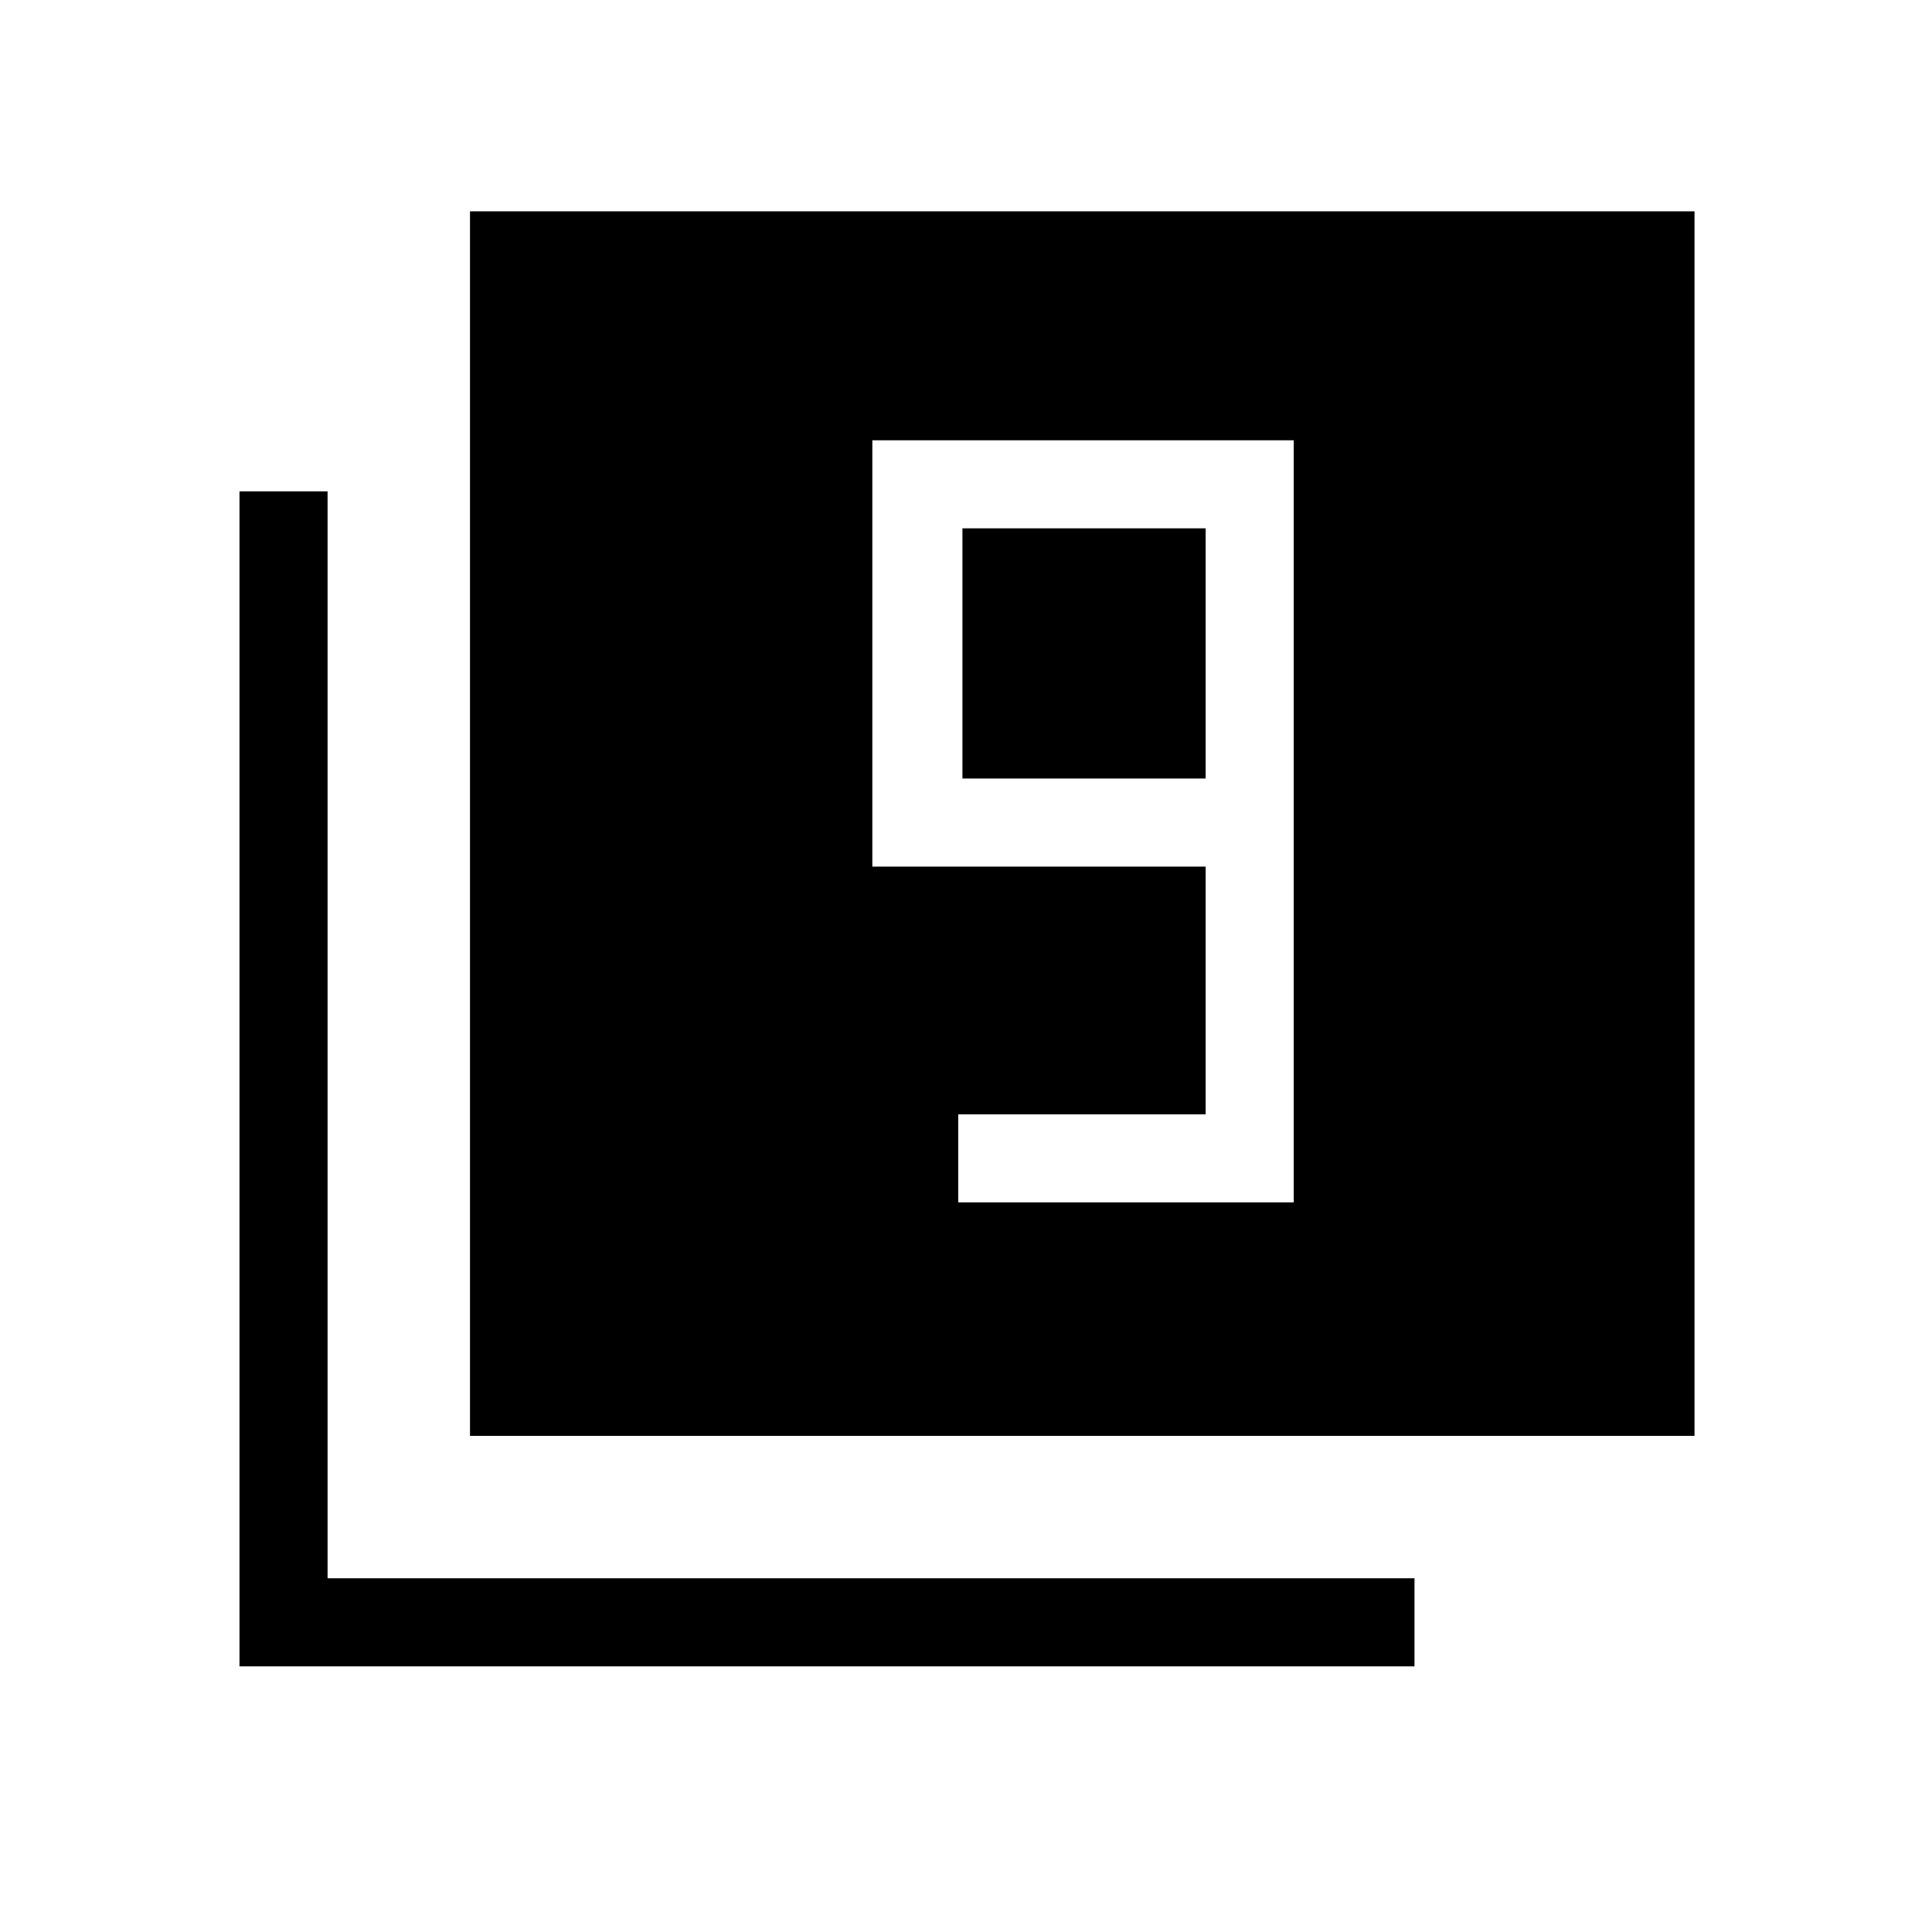 <svg xmlns="http://www.w3.org/2000/svg" height="48" viewBox="0 -960 960 960" width="48"><path d="M476.15-362.54h166.7v-378.69H433.46v211.85h165.62v123.07H476.15v43.77Zm122.93-210.61H478.23v-124.31h120.85v124.31ZM233.54-246.54V-855H842v608.46H233.54ZM119-132v-583.85h43.77v540.08h540.08V-132H119Z"/></svg>